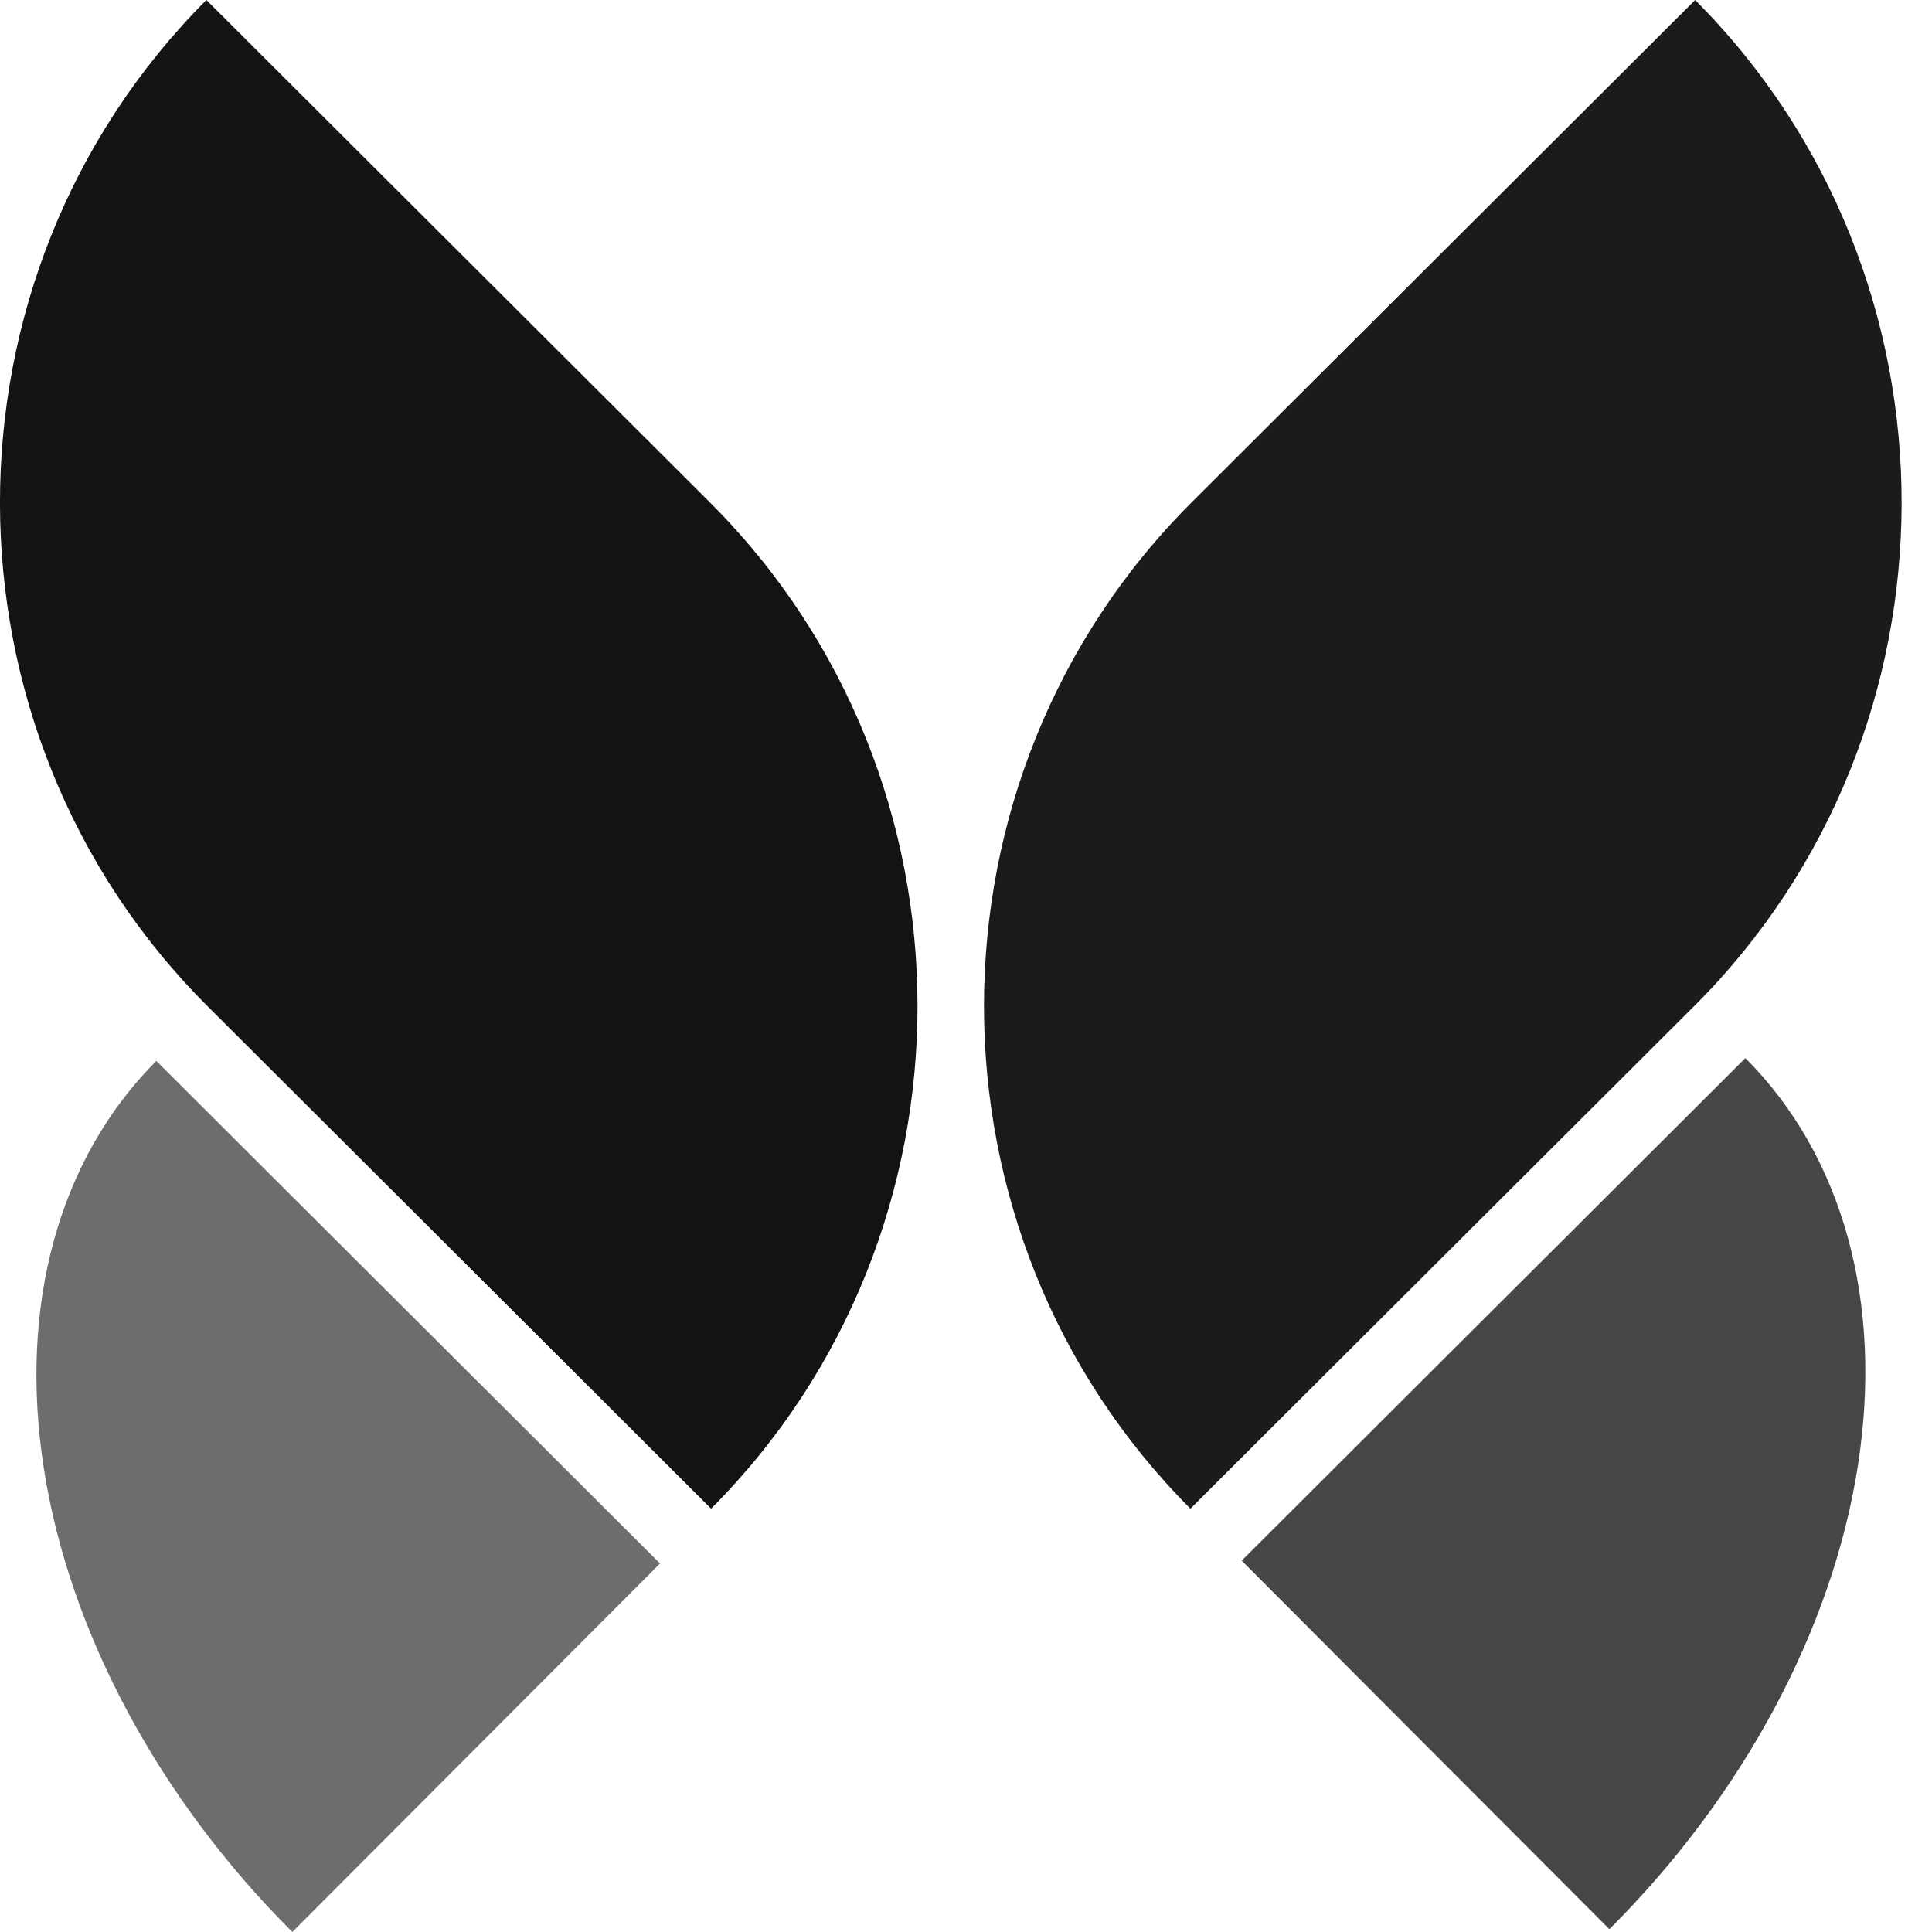 <?xml version="1.0" encoding="UTF-8" standalone="no"?>
<!DOCTYPE svg PUBLIC "-//W3C//DTD SVG 1.1//EN" "http://www.w3.org/Graphics/SVG/1.1/DTD/svg11.dtd">
<svg width="100%" height="100%" viewBox="0 0 32 32" version="1.1" xmlns="http://www.w3.org/2000/svg" xmlns:xlink="http://www.w3.org/1999/xlink" xml:space="preserve" xmlns:serif="http://www.serif.com/" style="fill-rule:evenodd;clip-rule:evenodd;stroke-linejoin:round;stroke-miterlimit:2;">
    <g transform="matrix(1,0,0,1,-0.023,0)">
        <path d="M26.68,31.953C28.892,29.745 30.373,26.985 30.795,24.279C31.218,21.573 30.548,19.144 28.932,17.525L20.589,25.849L26.679,31.953L26.68,31.953Z" style="fill:rgb(70,70,70);fill-rule:nonzero;"/>
    </g>
    <g transform="matrix(1,0,0,1,-0.023,0)">
        <path d="M4.865,32C2.653,29.793 1.172,27.032 0.75,24.327C0.327,21.621 0.997,19.191 2.612,17.572L10.955,25.896L4.865,32Z" style="fill:rgb(109,109,109);fill-rule:nonzero;"/>
    </g>
    <g transform="matrix(1,0,0,1,-0.023,0)">
        <path d="M3.46,16.665C-1.116,12.099 -1.124,4.577 3.441,0L11.784,8.324C16.359,12.891 16.366,20.412 11.801,24.988L3.46,16.665Z" style="fill:rgb(19,19,19);fill-rule:nonzero;"/>
    </g>
    <g transform="matrix(1,0,0,1,-0.023,0)">
        <path d="M28.084,16.665C32.659,12.098 32.666,4.576 28.1,0L19.757,8.324C15.182,12.891 15.175,20.412 19.74,24.988L28.083,16.665L28.084,16.665Z" style="fill:rgb(27,27,27);fill-rule:nonzero;"/>
    </g>
</svg>

